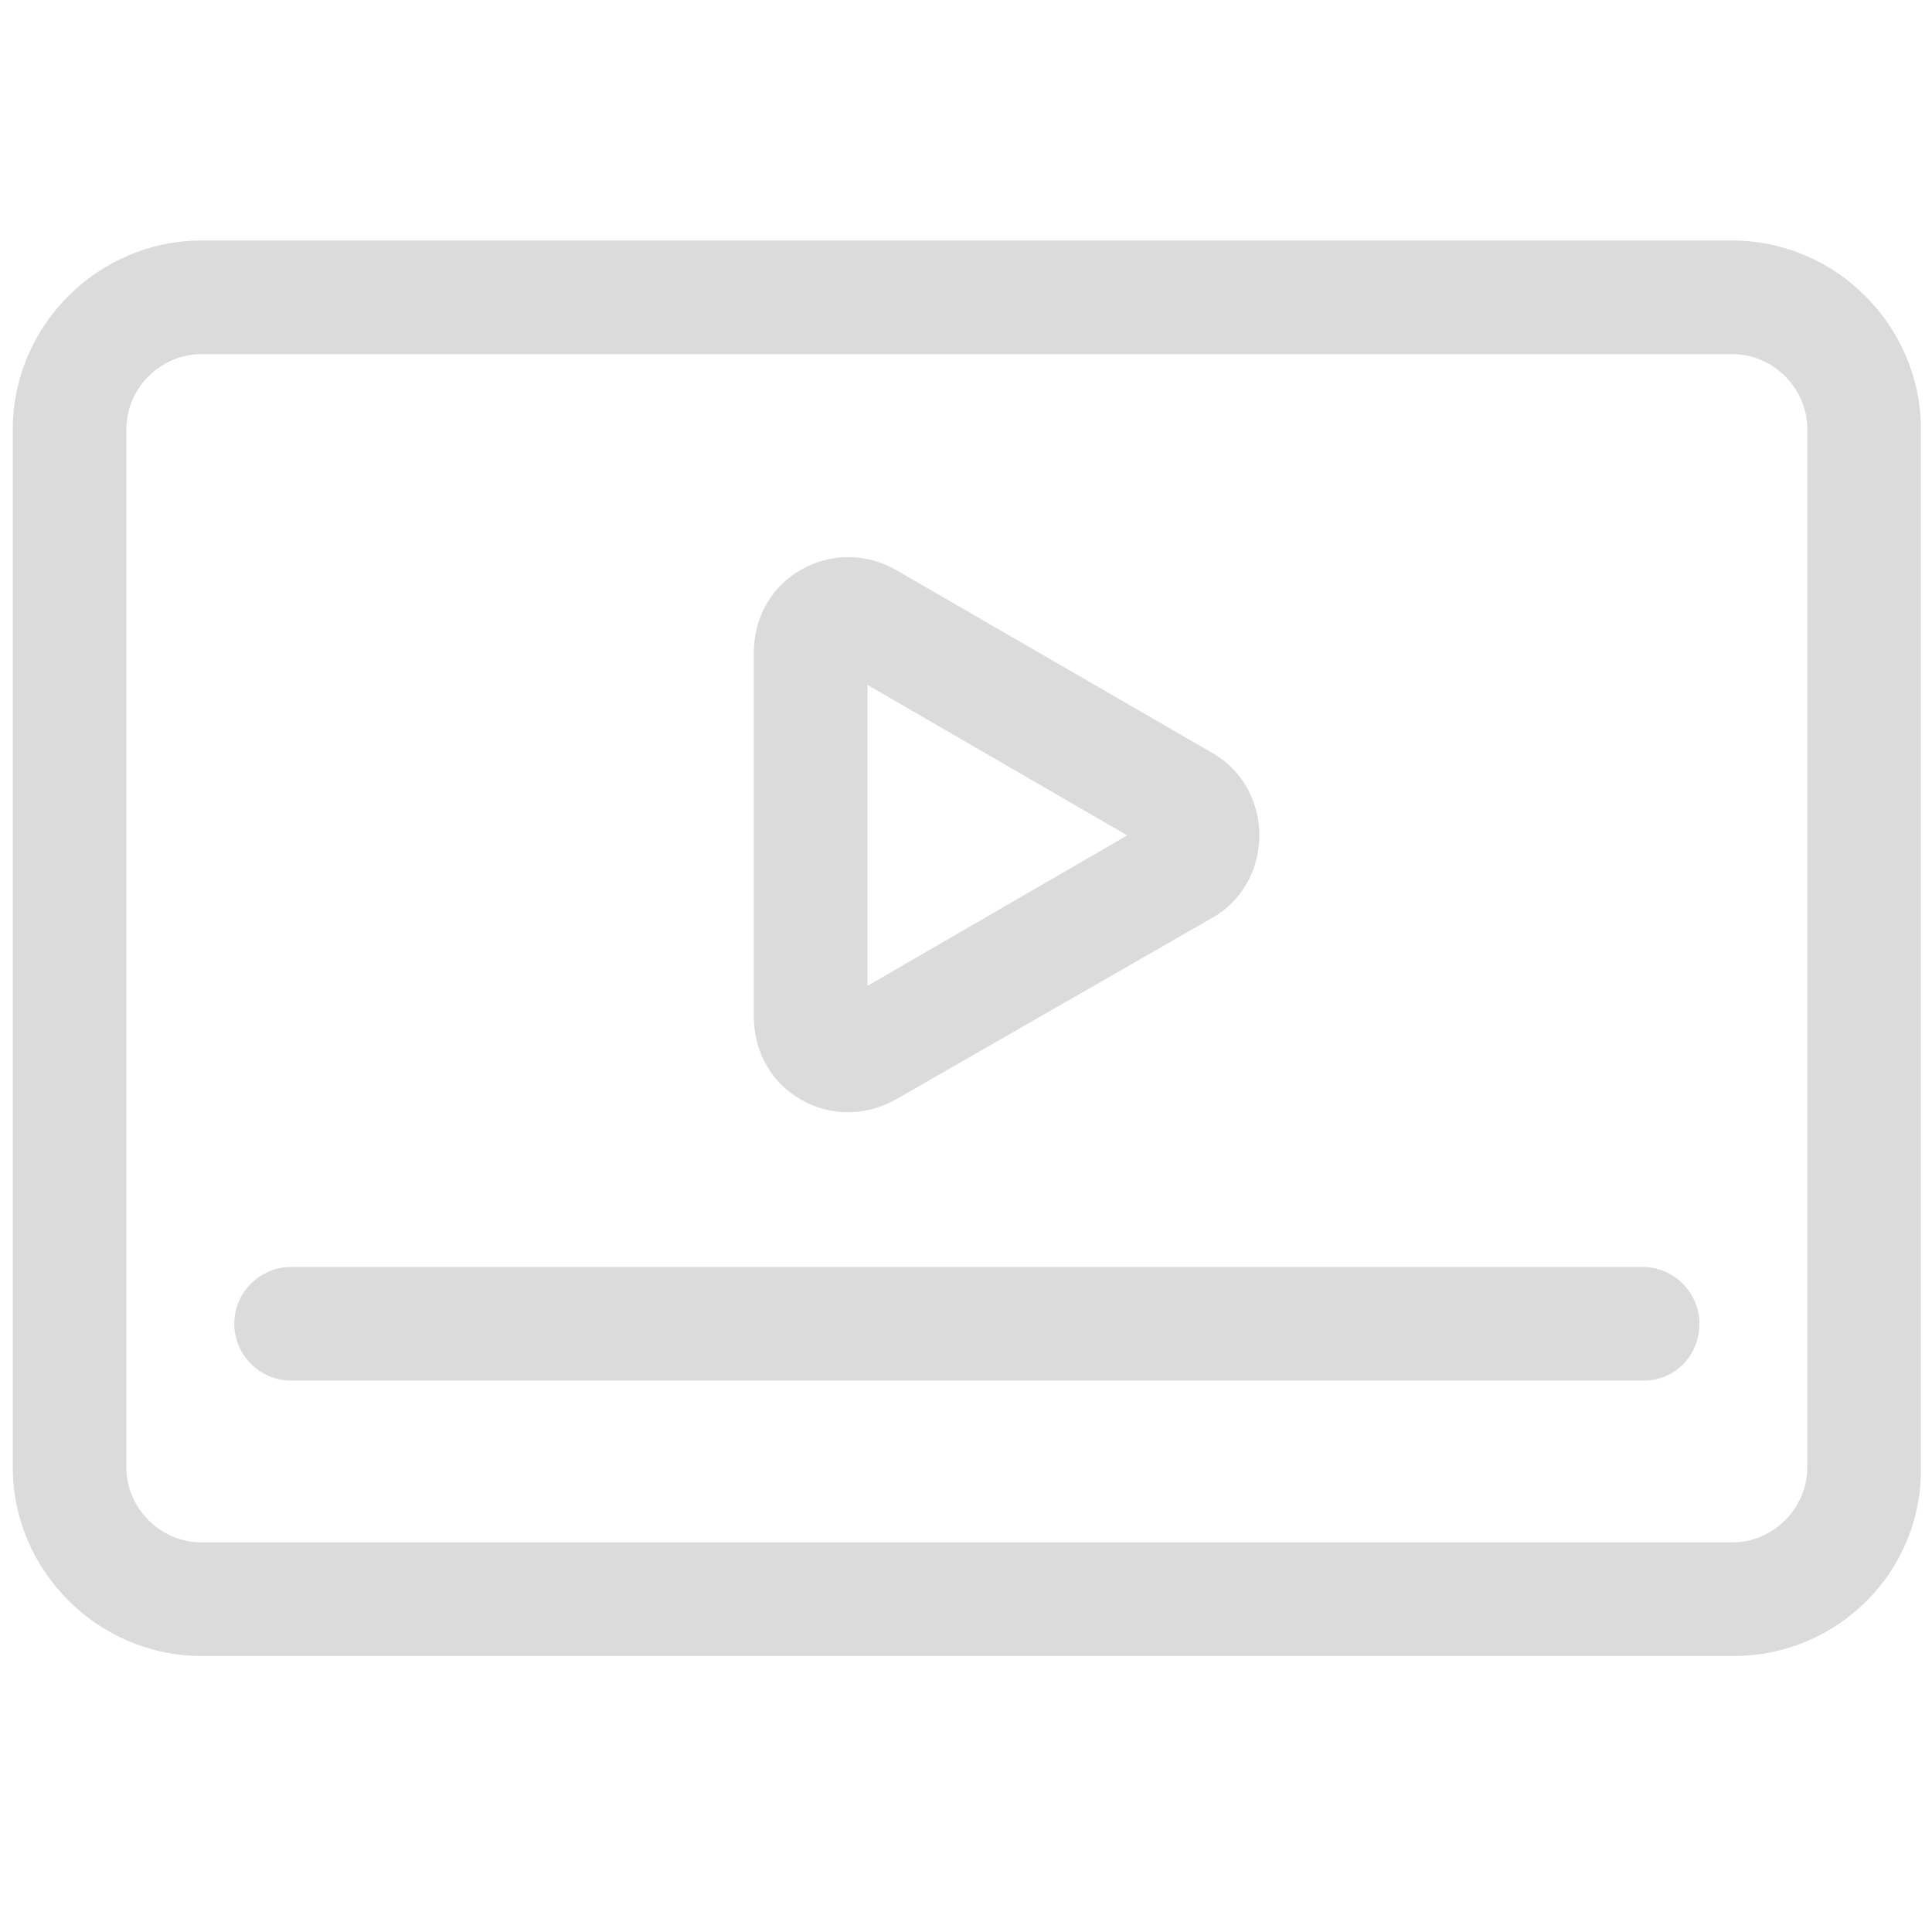 <svg t="1566975327661" class="icon" viewBox="0 0 1113 1024" version="1.1" xmlns="http://www.w3.org/2000/svg" p-id="16678" width="32" height="32"><path d="M998.645 909.495H116.141c-59.706 0-108.78-49.073-108.78-108.78V202.837c0-59.706 49.073-108.78 108.78-108.78H997.827c59.706 0 108.78 49.073 108.78 108.78v597.879c0.818 60.524-48.256 108.78-107.962 108.78zM116.141 159.489c-23.719 0-43.348 19.629-43.348 43.348v597.879c0 23.719 19.629 43.348 43.348 43.348H997.827c23.719 0 43.348-19.629 43.348-43.348V202.837c0-23.719-19.629-43.348-43.348-43.348H116.141z" p-id="16679" fill="#dbdbdb"></path><path d="M488.281 596.243c-8.997 0-18.812-2.454-26.99-7.361-17.176-9.815-26.99-27.808-26.99-47.438V331.246c0-19.629 9.815-37.623 26.99-47.438 17.176-9.815 37.623-9.815 54.799 0l182.39 105.508c17.176 9.815 26.99 27.808 26.99 47.438s-9.815 37.623-26.99 47.438L516.089 588.882c-8.997 4.907-17.994 7.361-27.808 7.361z m11.45-246.185V523.45l149.674-86.696-149.674-86.696zM947.118 750.824H167.668c-17.994 0-32.716-14.722-32.716-32.716s14.722-32.716 32.716-32.716h778.633c17.994 0 32.716 14.722 32.716 32.716s-13.904 32.716-31.898 32.716z" p-id="16680" fill="#dbdbdb"></path></svg>
